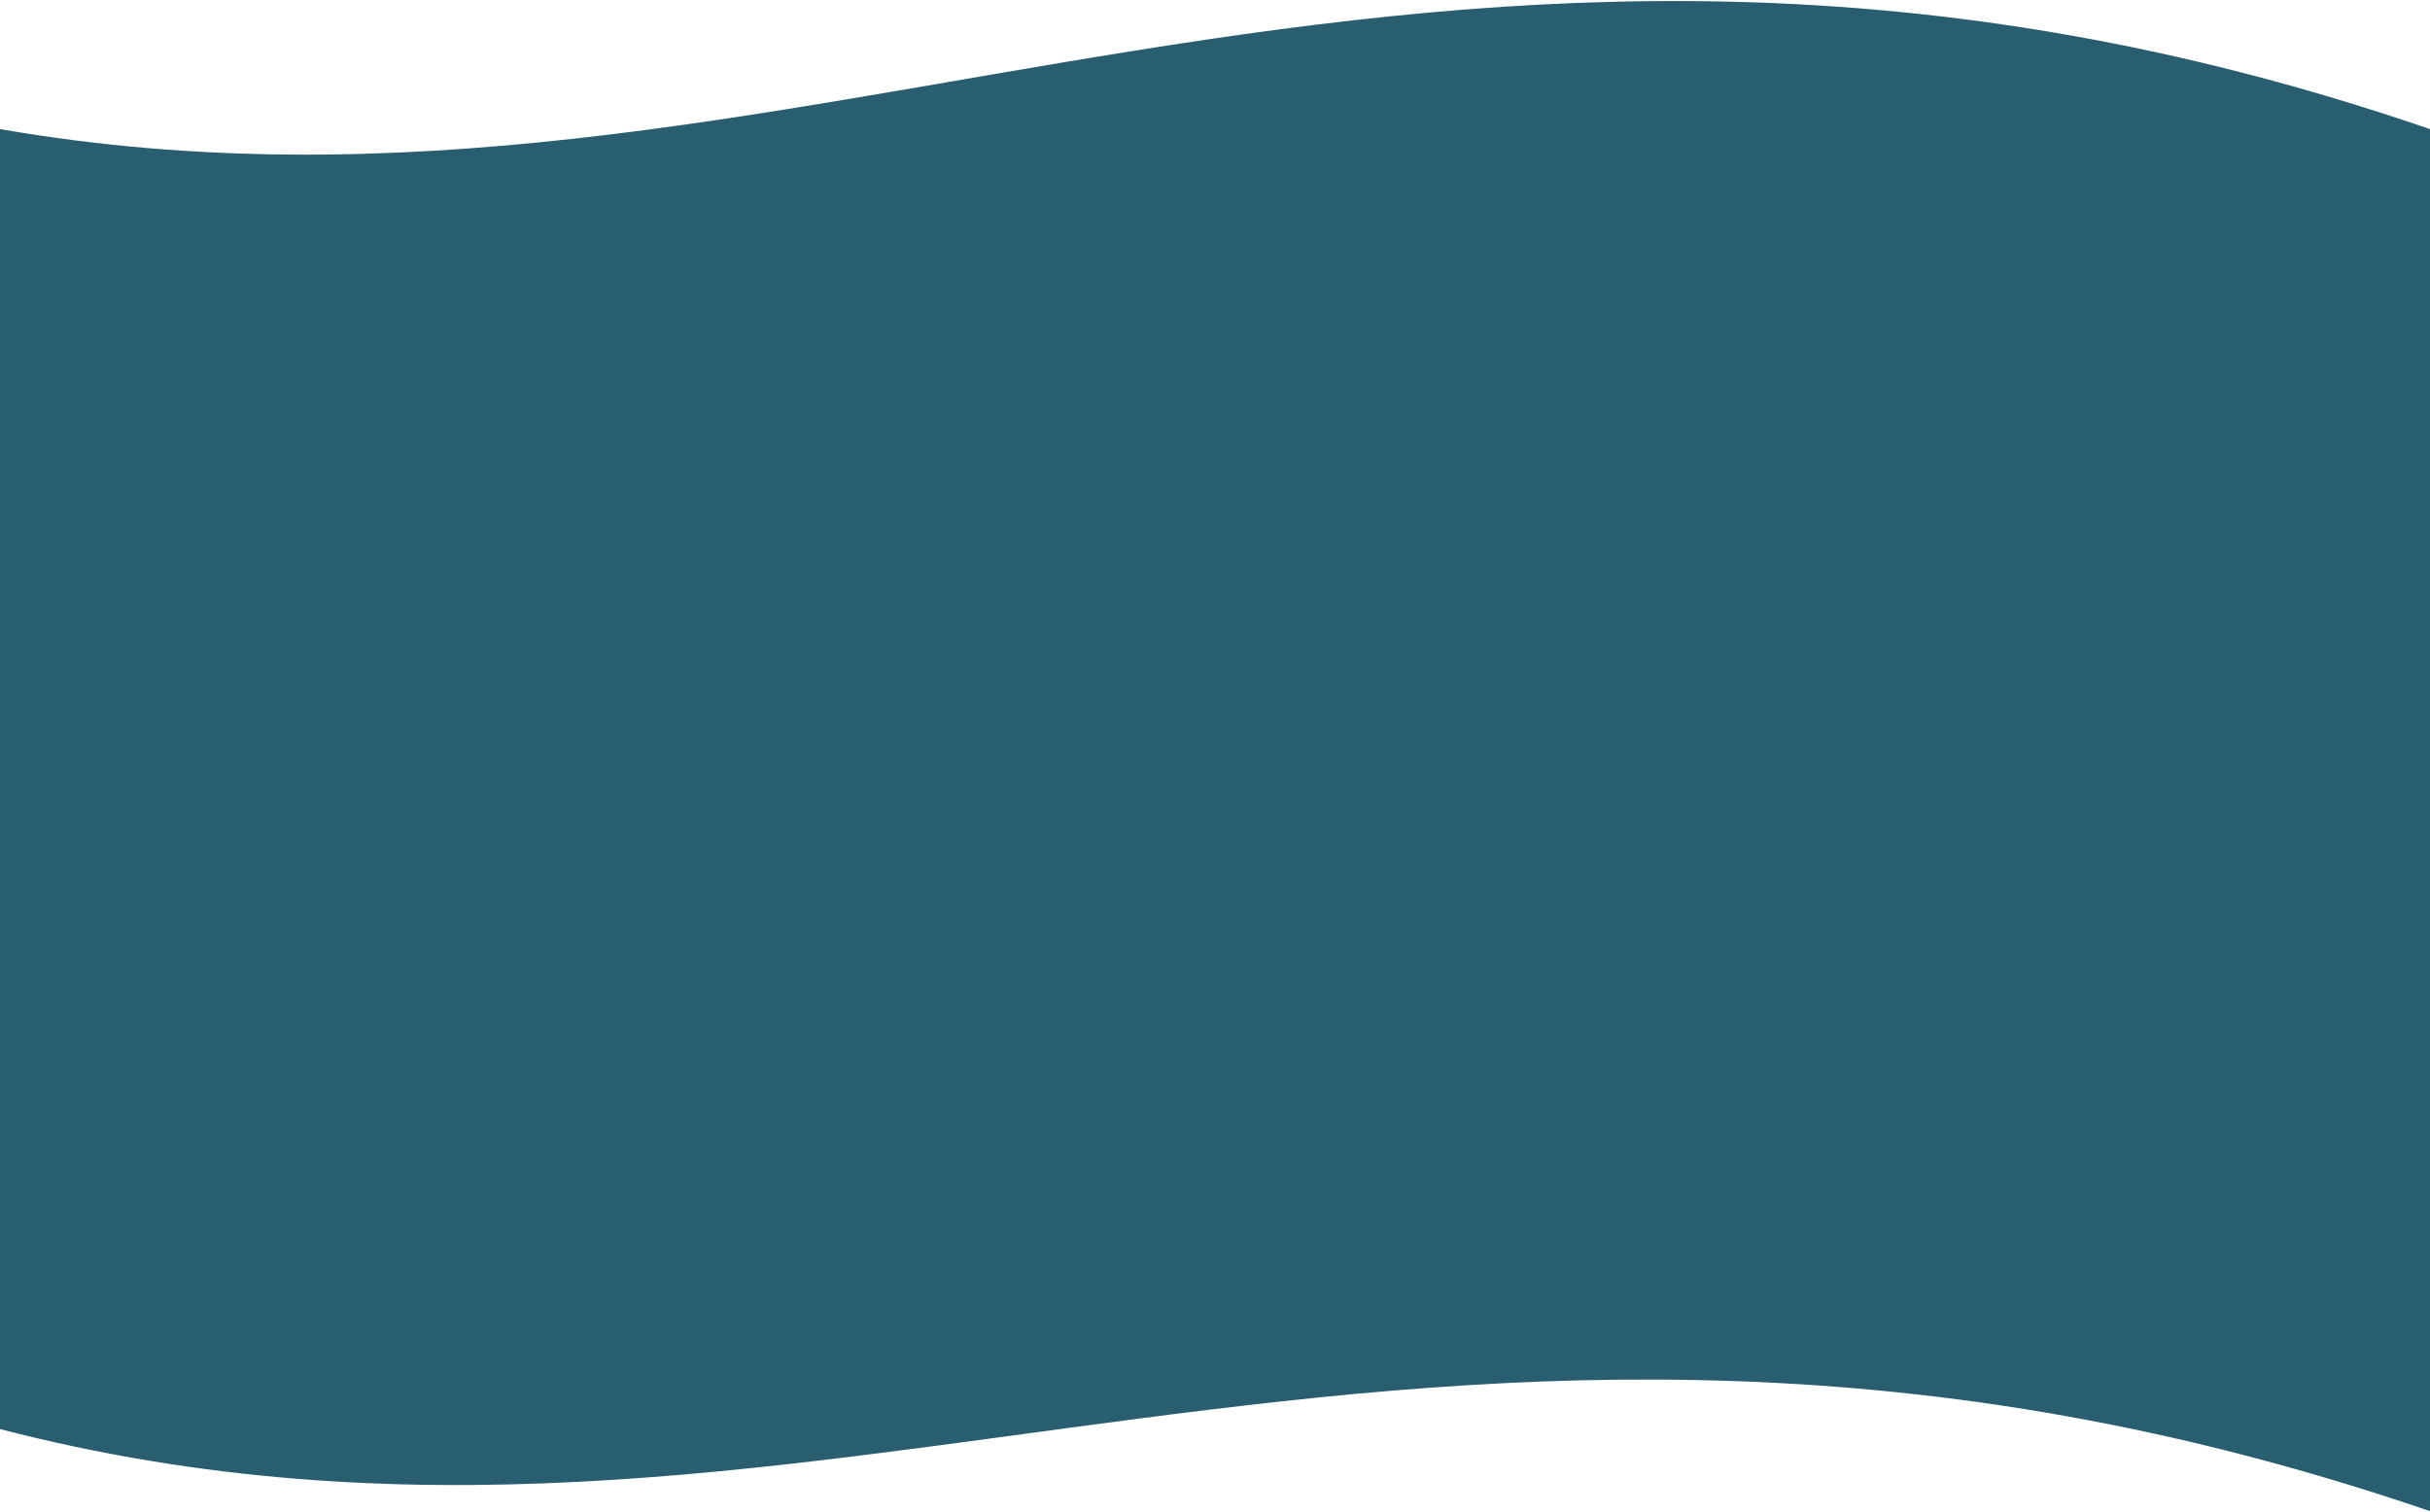 <svg width="834" height="519" viewBox="0 0 834 519" fill="none" xmlns="http://www.w3.org/2000/svg">
<path d="M0 44.328C274.5 91.855 486.5 -75.104 834 44.328V518.788C485.5 399.355 279 562.855 0 490.612V44.328Z" fill="#295D70"/>
</svg>
